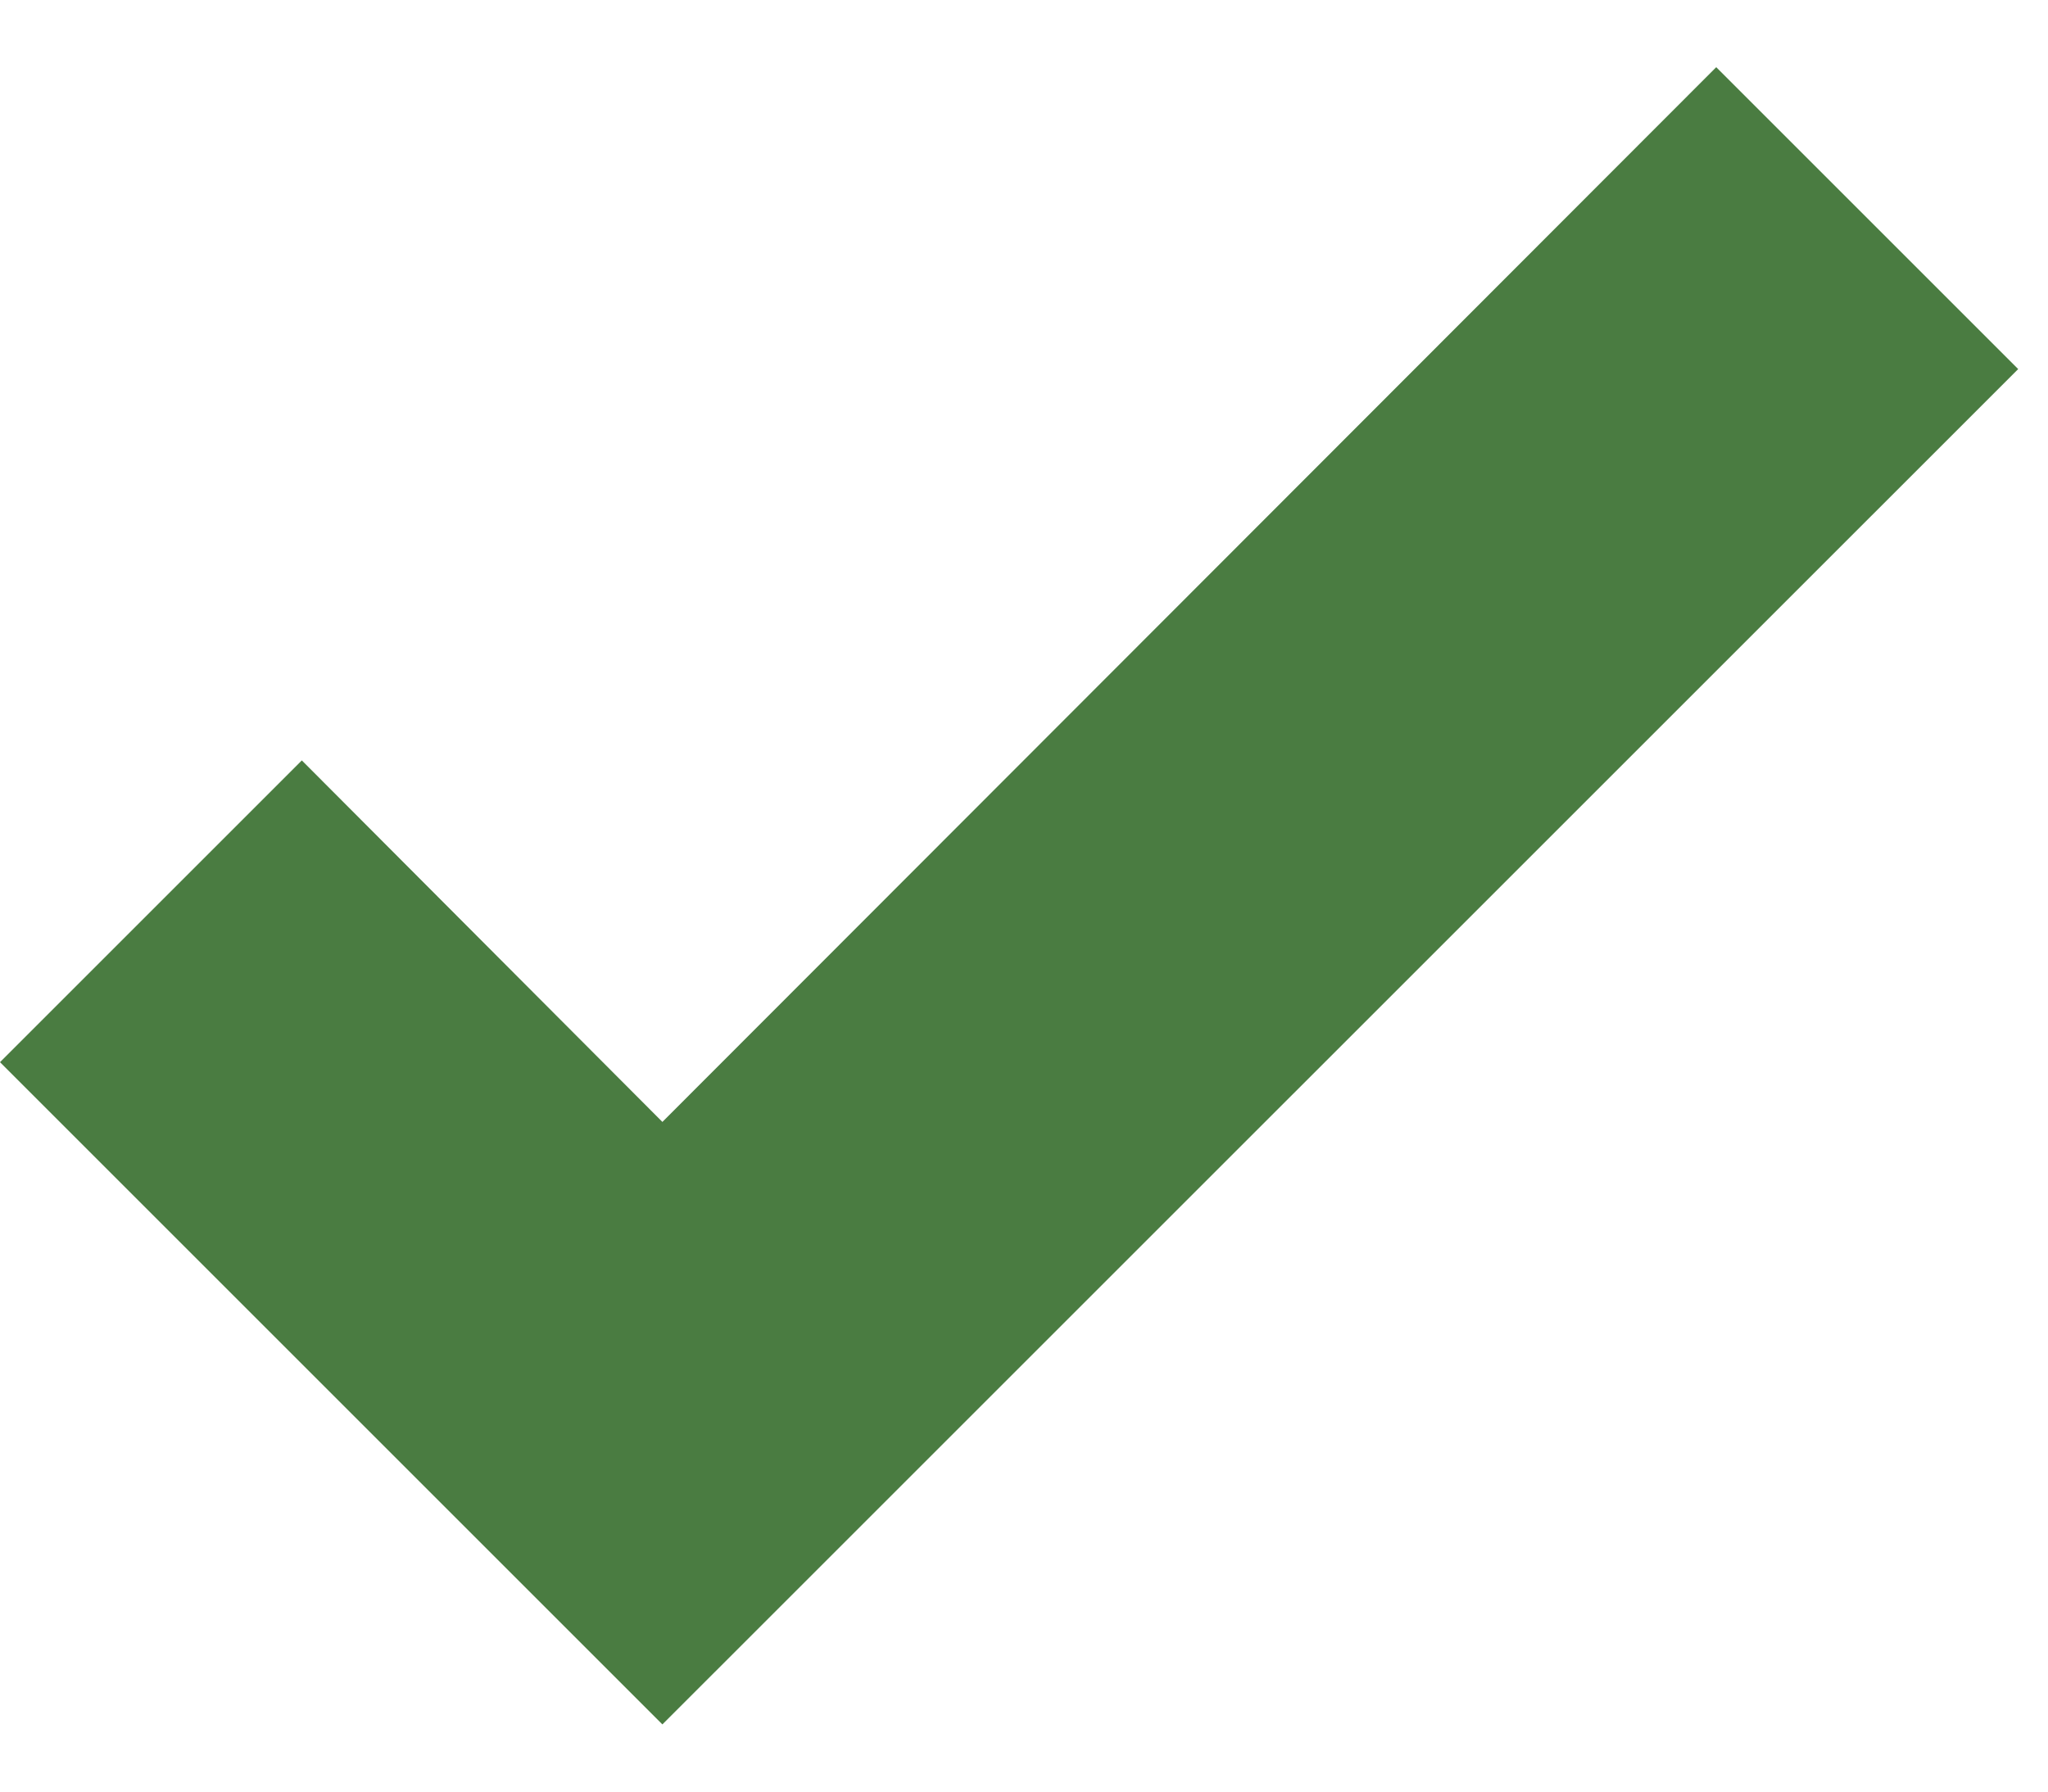 <svg width="16" height="14" viewBox="0 0 16 14" fill="none" xmlns="http://www.w3.org/2000/svg">
<path d="M5.175 13.475L0 8.3L2.358 5.942L5.175 8.767L13.408 0.525L15.767 2.884L5.175 13.475Z" fill="#4A7C41"/>
</svg>
